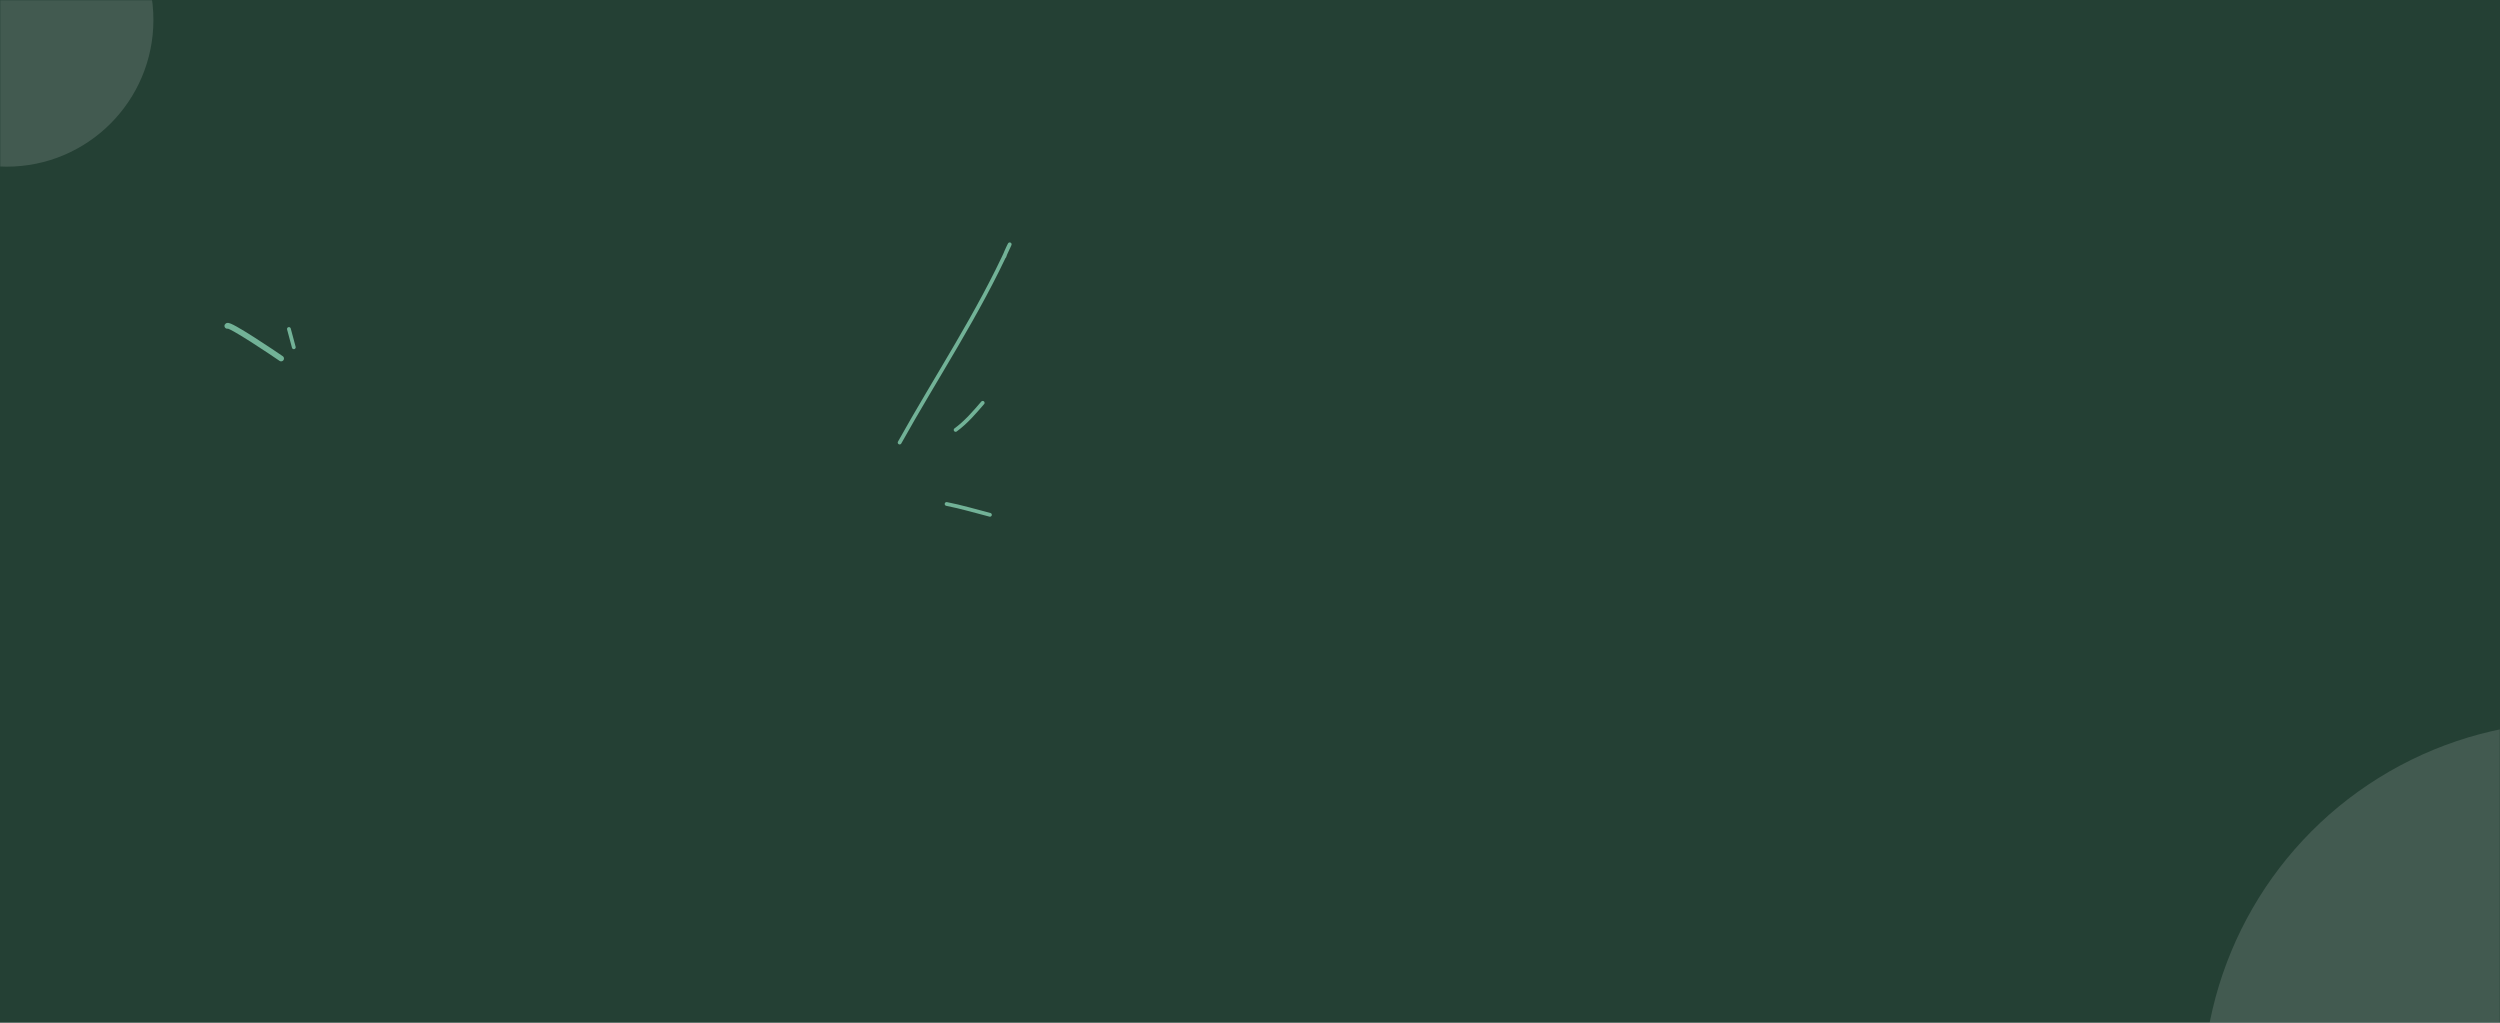 <svg width="1320" height="540" viewBox="0 0 1320 540" fill="none" xmlns="http://www.w3.org/2000/svg">
<rect width="1320" height="540" fill="#244034"/>
<mask id="mask0_519_7638" style="mask-type:alpha" maskUnits="userSpaceOnUse" x="0" y="0" width="1320" height="540">
<rect width="1320" height="540" fill="#60392D"/>
</mask>
<g mask="url(#mask0_519_7638)">
<circle cx="1360" cy="578" r="197" fill="white" fill-opacity="0.14"/>
<circle cx="3.5" cy="10.5" r="77.5" fill="white" fill-opacity="0.14"/>
<path d="M148.44 189.297C144.976 186.897 120.848 170.62 120.012 172.068" stroke="#72B297" stroke-width="3" stroke-linecap="round"/>
<path d="M155.132 183.363L152.544 173.704" stroke="#72B297" stroke-width="2" stroke-linecap="round"/>
<path d="M475 233.673C494.227 199.177 516.709 165.414 532.96 129.408C533.865 127.404 530.89 133.327 530.311 135.447" stroke="#72B297" stroke-width="2" stroke-linecap="round"/>
<path d="M504.563 226.997C510.056 222.968 514.513 217.773 518.867 212.692" stroke="#72B297" stroke-width="2" stroke-linecap="round"/>
<path d="M499.795 266.096C507.502 267.588 515.085 269.878 522.683 271.818" stroke="#72B297" stroke-width="2" stroke-linecap="round"/>
</g>
</svg>

